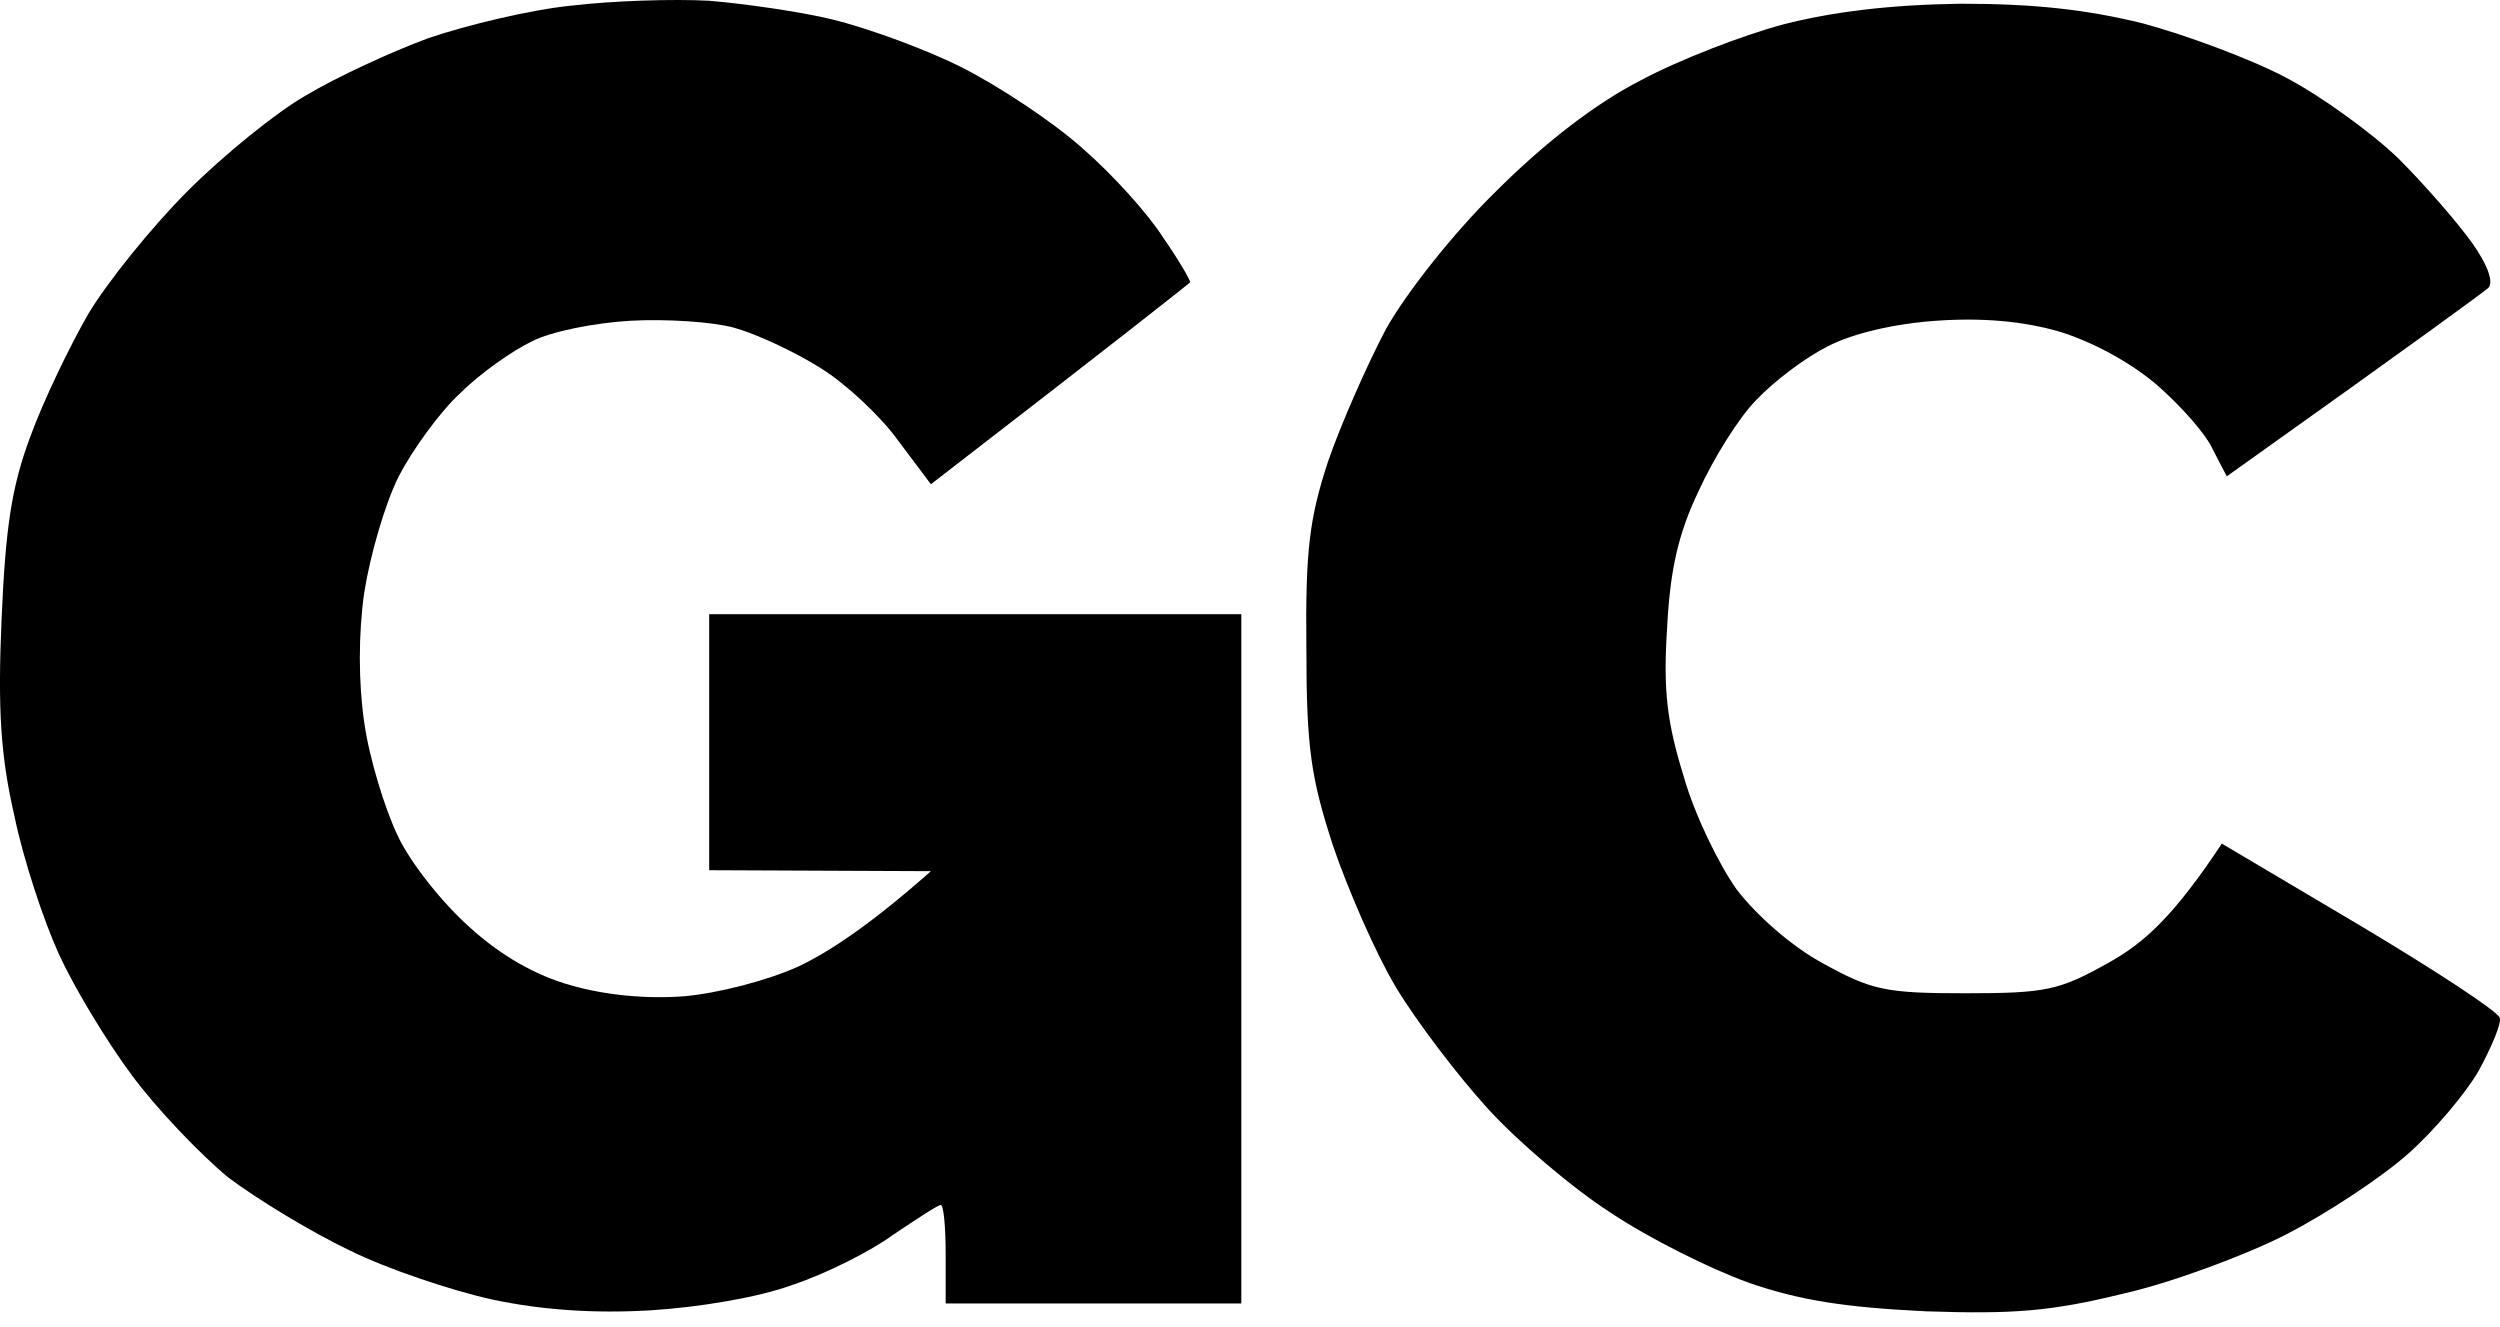 <svg width="49" height="26" viewBox="0 0 49 26" fill="none" xmlns="http://www.w3.org/2000/svg">
<path d="M8.395 0.748C9.129 0.497 10.404 0.188 11.196 0.111C11.988 0.015 13.204 -0.024 13.9 0.015C14.595 0.073 15.677 0.227 16.314 0.381C16.951 0.536 18.091 0.941 18.825 1.308C19.559 1.675 20.641 2.389 21.22 2.91C21.799 3.411 22.514 4.203 22.804 4.666C23.113 5.11 23.345 5.515 23.325 5.534C23.287 5.573 22.147 6.48 18.246 9.491L17.608 8.642C17.28 8.178 16.584 7.522 16.082 7.213C15.561 6.885 14.807 6.538 14.383 6.422C13.958 6.306 13.05 6.248 12.354 6.287C11.659 6.326 10.79 6.499 10.423 6.692C10.056 6.866 9.419 7.31 9.032 7.696C8.627 8.063 8.086 8.815 7.815 9.336C7.545 9.877 7.255 10.88 7.139 11.614C7.024 12.424 7.024 13.37 7.139 14.161C7.236 14.856 7.545 15.86 7.796 16.381C8.047 16.921 8.685 17.712 9.206 18.175C9.824 18.735 10.5 19.121 11.196 19.314C11.872 19.507 12.683 19.584 13.417 19.526C14.073 19.468 15.039 19.218 15.638 18.948C16.218 18.677 17.048 18.137 18.246 17.075L13.9 17.056V12.038H24.33V25.548H18.535V24.583C18.535 24.062 18.497 23.618 18.439 23.618C18.381 23.618 17.975 23.888 17.512 24.197L17.512 24.197C17.067 24.525 16.179 24.969 15.541 25.181C14.865 25.432 13.687 25.625 12.741 25.683C11.646 25.747 10.616 25.677 9.65 25.471C8.858 25.297 7.584 24.872 6.85 24.506C6.116 24.158 5.034 23.502 4.474 23.078C3.933 22.634 3.064 21.727 2.581 21.07C2.079 20.395 1.442 19.333 1.152 18.697C0.862 18.06 0.456 16.844 0.283 15.995C0.012 14.817 -0.046 13.91 0.031 12.135C0.109 10.34 0.225 9.549 0.592 8.564C0.843 7.87 1.364 6.789 1.731 6.152C2.098 5.534 2.987 4.434 3.682 3.74C4.377 3.045 5.42 2.196 6 1.868C6.579 1.52 7.661 1.018 8.395 0.748Z" fill="black"/>
<path d="M32.152 1.578C32.906 1.173 34.161 0.69 34.953 0.478C35.938 0.227 37.058 0.092 38.43 0.073C39.878 0.073 40.902 0.188 42.003 0.459C42.853 0.69 44.108 1.153 44.804 1.52C45.499 1.887 46.484 2.601 47.006 3.103C47.527 3.624 48.164 4.357 48.454 4.762C48.783 5.226 48.879 5.554 48.763 5.65C48.647 5.747 47.469 6.615 43.645 9.336L43.374 8.815C43.239 8.507 42.737 7.947 42.273 7.542C41.752 7.098 40.999 6.692 40.361 6.499C39.653 6.294 38.848 6.223 37.947 6.287C37.116 6.345 36.305 6.538 35.822 6.789C35.397 7.001 34.779 7.464 34.431 7.831C34.084 8.178 33.582 8.989 33.292 9.626C32.886 10.475 32.732 11.189 32.674 12.328C32.597 13.544 32.674 14.161 33.002 15.223C33.215 15.975 33.698 16.96 34.045 17.442C34.431 17.944 35.127 18.561 35.745 18.89C36.691 19.411 36.962 19.468 38.526 19.468C40.11 19.468 40.361 19.411 41.327 18.87C42.022 18.484 42.602 17.963 43.548 16.535L46.252 18.137C47.74 19.025 48.976 19.835 48.995 19.951C49.034 20.047 48.84 20.511 48.59 20.974C48.338 21.418 47.72 22.151 47.199 22.614C46.677 23.078 45.596 23.792 44.804 24.197C44.012 24.602 42.563 25.142 41.617 25.355C40.207 25.702 39.473 25.76 37.754 25.702C36.17 25.625 35.281 25.49 34.277 25.142C33.524 24.872 32.326 24.274 31.573 23.772C30.82 23.29 29.738 22.363 29.159 21.727C28.579 21.09 27.768 20.028 27.362 19.353C26.957 18.677 26.416 17.423 26.126 16.574C25.701 15.261 25.605 14.682 25.605 12.714C25.585 10.784 25.663 10.166 26.029 9.047C26.281 8.314 26.802 7.136 27.169 6.441C27.575 5.727 28.483 4.569 29.332 3.74C30.279 2.794 31.283 2.022 32.152 1.578Z" fill="black"/>
</svg>
